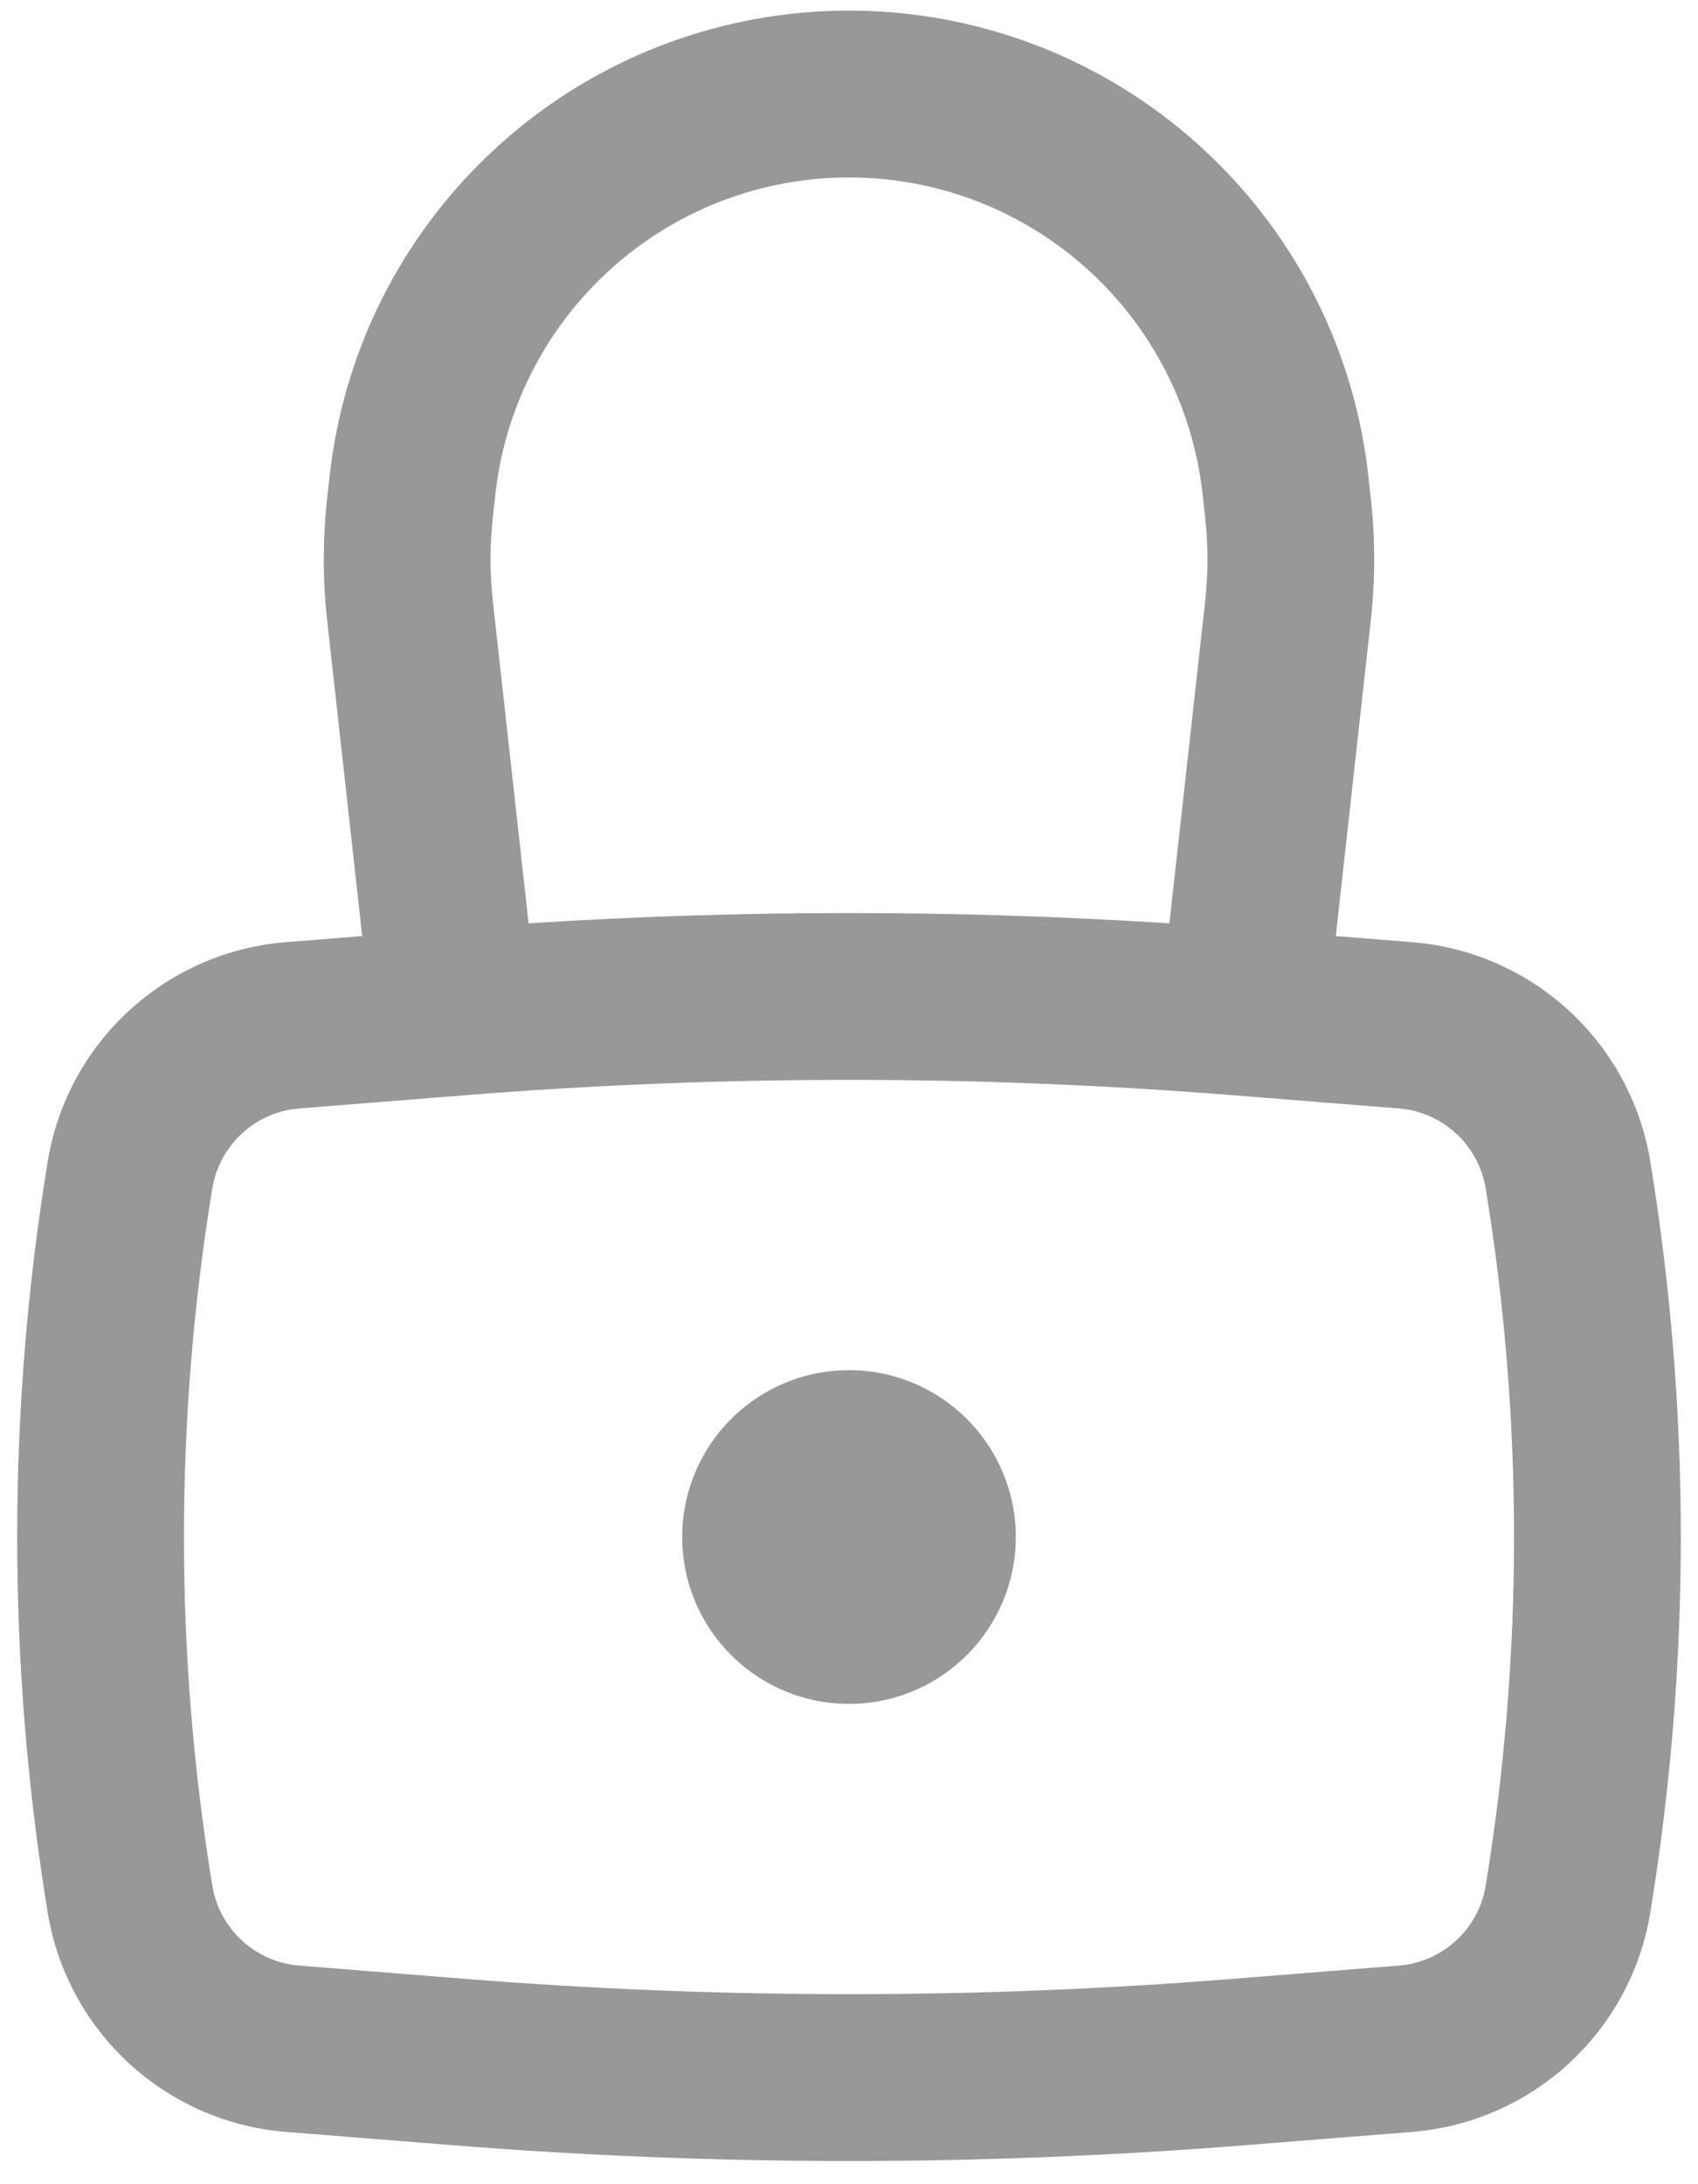 <svg width="35" height="45" viewBox="0 0 35 45" fill="none" xmlns="http://www.w3.org/2000/svg">
<path d="M14.062 31.667C14.062 29.768 15.601 28.229 17.5 28.229C19.398 28.229 20.938 29.768 20.938 31.667C20.938 33.565 19.398 35.104 17.5 35.104C15.601 35.104 14.062 33.565 14.062 31.667Z" fill="#989898"/>
<path fill-rule="evenodd" clip-rule="evenodd" d="M7.466 19.285L6.743 12.779C6.651 11.945 6.651 11.103 6.743 10.269L6.796 9.8C7.349 4.819 11.264 0.878 16.241 0.292C17.078 0.194 17.922 0.194 18.758 0.292C23.735 0.878 27.651 4.819 28.204 9.8L28.256 10.269C28.349 11.103 28.349 11.945 28.256 12.779L27.534 19.285L29.107 19.411C31.588 19.609 33.614 21.474 34.017 23.93C34.855 29.054 34.855 34.279 34.017 39.403C33.614 41.859 31.588 43.724 29.107 43.923L25.678 44.196C20.235 44.631 14.765 44.631 9.322 44.196L5.893 43.923C3.412 43.724 1.386 41.859 0.983 39.403C0.145 34.279 0.145 29.054 0.983 23.93C1.386 21.474 3.412 19.609 5.893 19.411L7.466 19.285ZM16.643 3.706C17.212 3.639 17.788 3.639 18.357 3.706C21.745 4.105 24.411 6.788 24.788 10.179L24.84 10.649C24.905 11.23 24.905 11.818 24.84 12.399L24.104 19.023C19.706 18.74 15.294 18.74 10.896 19.023L10.16 12.399C10.095 11.818 10.095 11.23 10.16 10.649L10.212 10.179C10.589 6.788 13.255 4.105 16.643 3.706ZM25.405 22.564C20.143 22.143 14.857 22.143 9.595 22.564L6.167 22.837C5.262 22.91 4.523 23.59 4.376 24.486C3.597 29.241 3.597 34.092 4.376 38.847C4.523 39.743 5.262 40.424 6.167 40.496L9.595 40.77C14.857 41.19 20.143 41.19 25.405 40.77L28.834 40.496C29.739 40.424 30.478 39.743 30.624 38.847C31.403 34.092 31.403 29.241 30.624 24.486C30.478 23.59 29.739 22.91 28.834 22.837L25.405 22.564Z" fill="#989898"/>
</svg>
